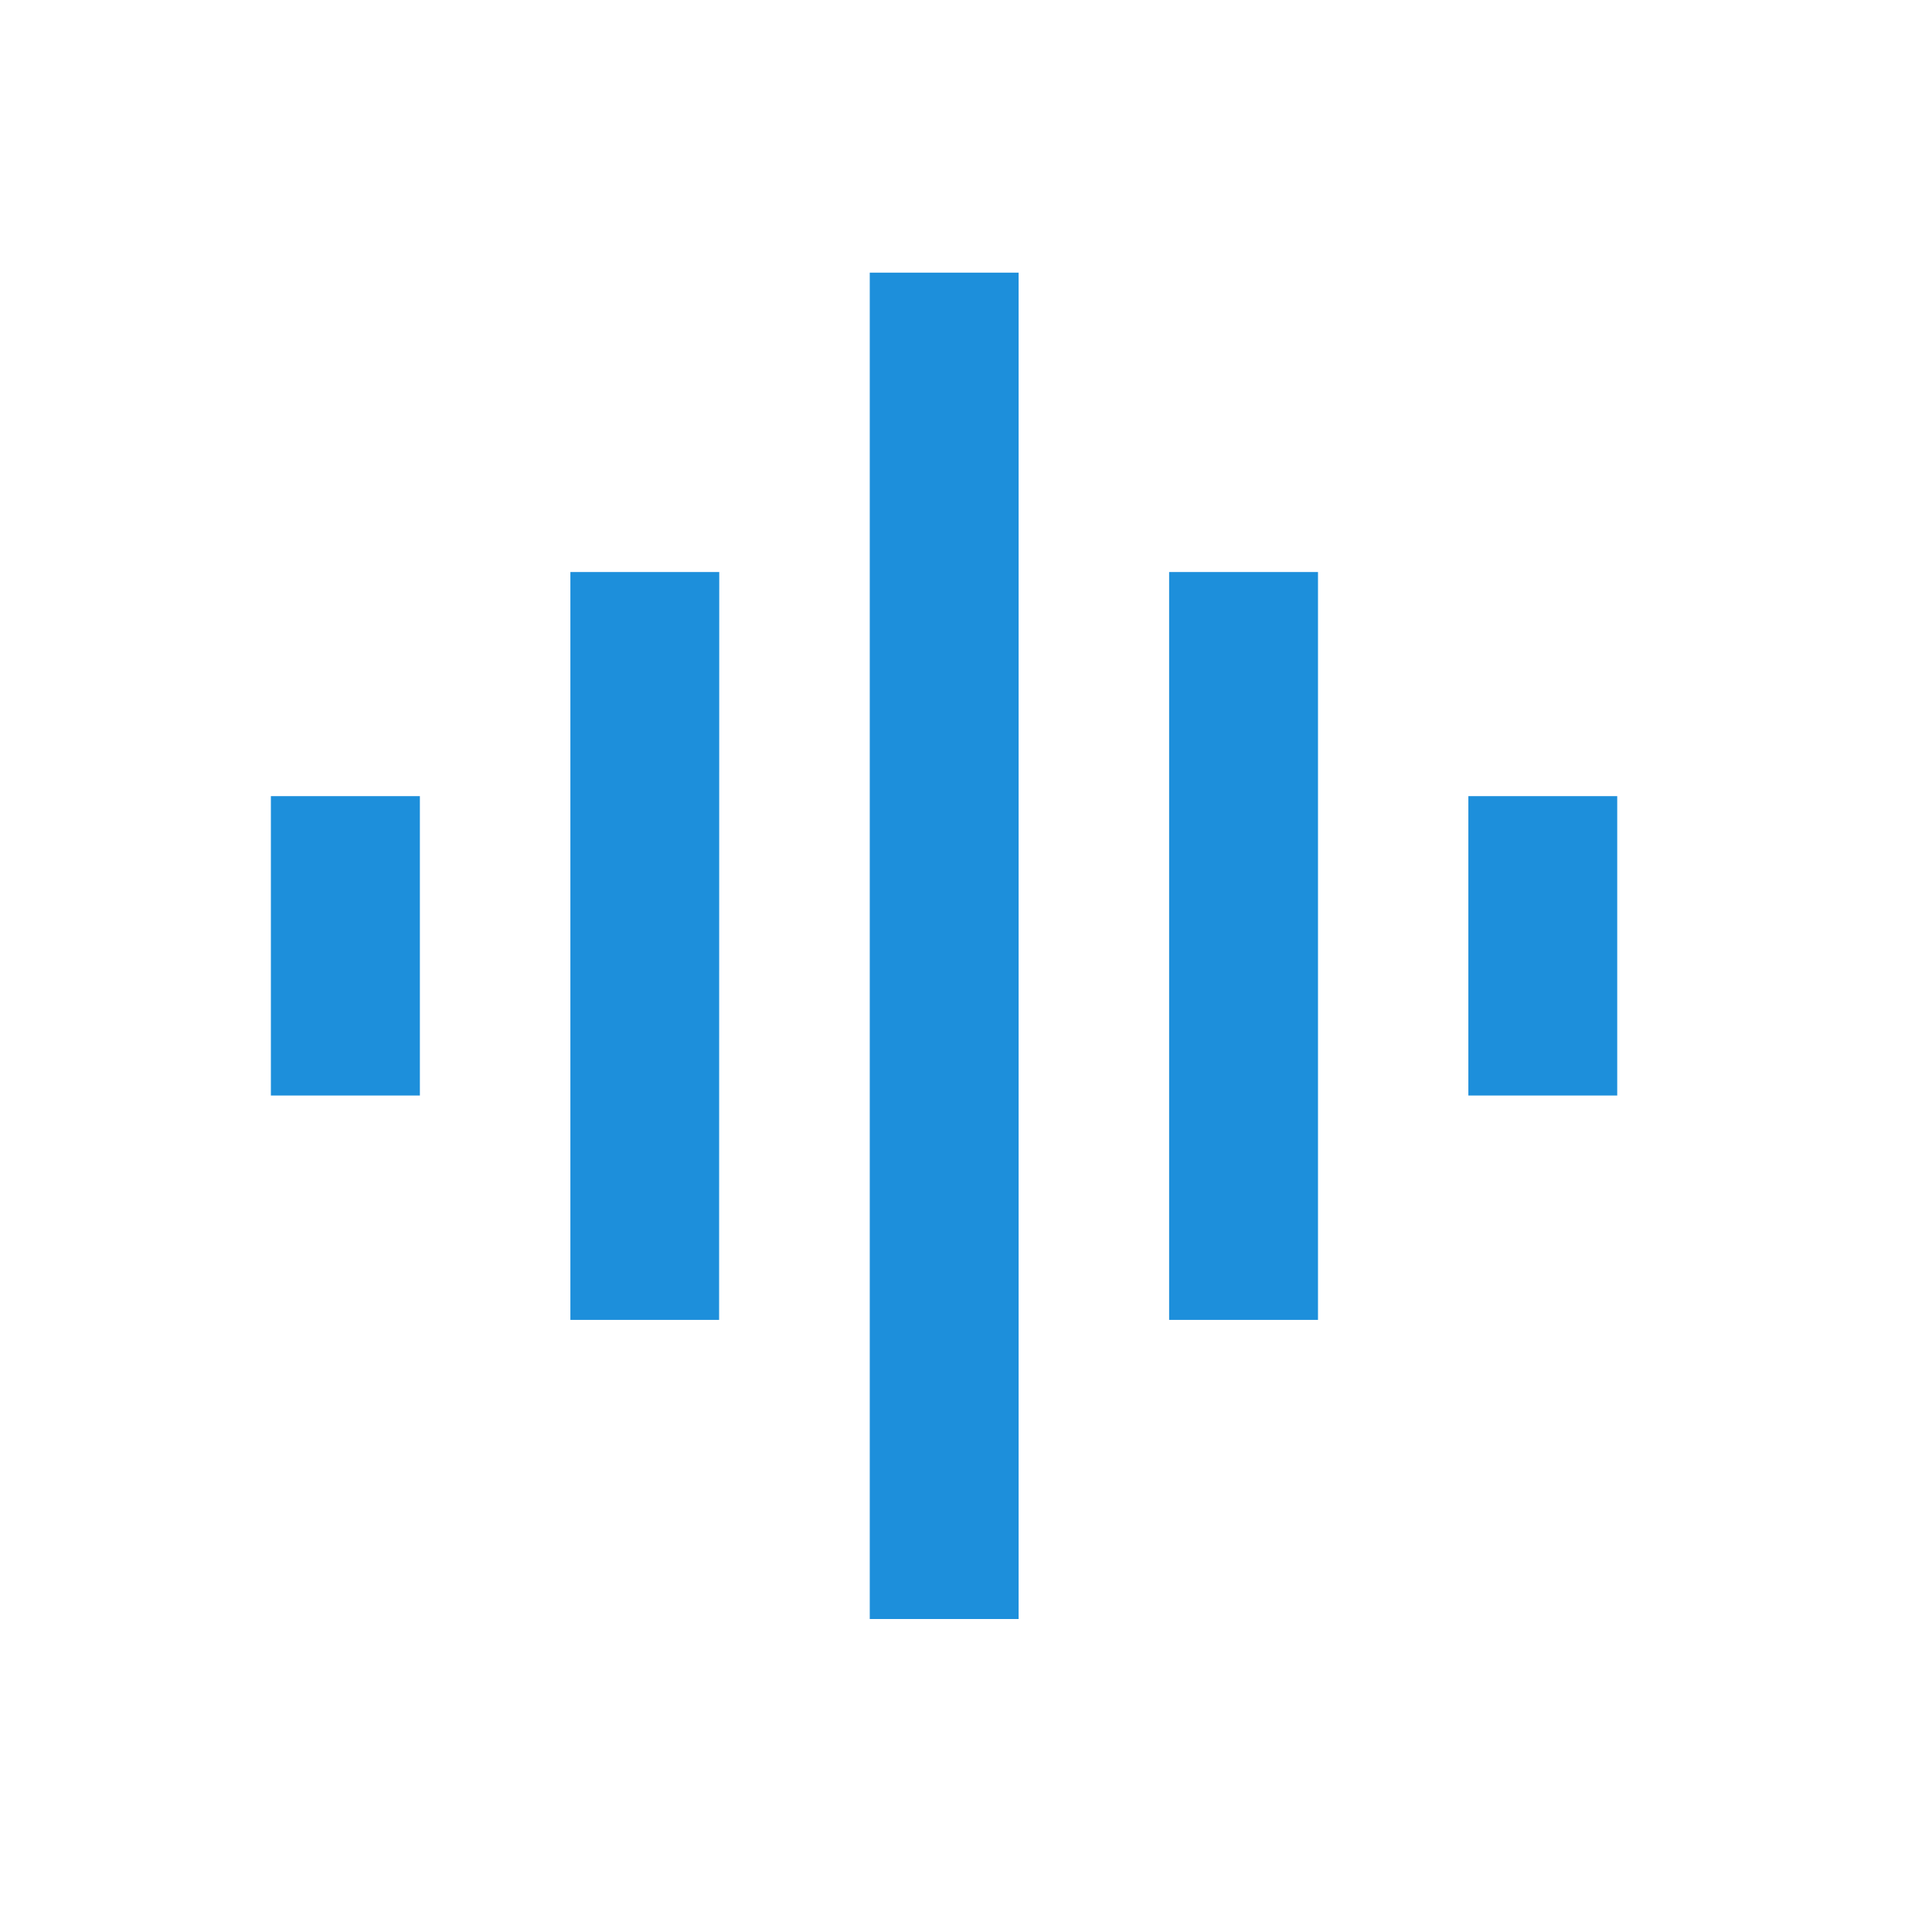 <?xml version="1.0" encoding="utf-8"?>
<!-- Generator: Adobe Illustrator 15.1.0, SVG Export Plug-In . SVG Version: 6.00 Build 0)  -->
<!DOCTYPE svg PUBLIC "-//W3C//DTD SVG 1.1//EN" "http://www.w3.org/Graphics/SVG/1.1/DTD/svg11.dtd">
<svg version="1.1" id="Layer_1" xmlns="http://www.w3.org/2000/svg" xmlns:xlink="http://www.w3.org/1999/xlink" x="0px" y="0px"
	 width="14.172px" height="14.172px" viewBox="0 0 14.172 14.172" enable-background="new 0 0 14.172 14.172" xml:space="preserve">
<path fill="#1D8FDB" d="M3.08,8.036H1.987V5.84H3.08V8.036z M5.275,9.682H4.184V4.196h1.092L5.275,9.682L5.275,9.682z M7.472,11.876
	H6.38V2h1.092V11.876z M9.668,9.682H8.576V4.196h1.092V9.682z M11.863,8.036h-1.092V5.84h1.092V8.036z"/>
</svg>
